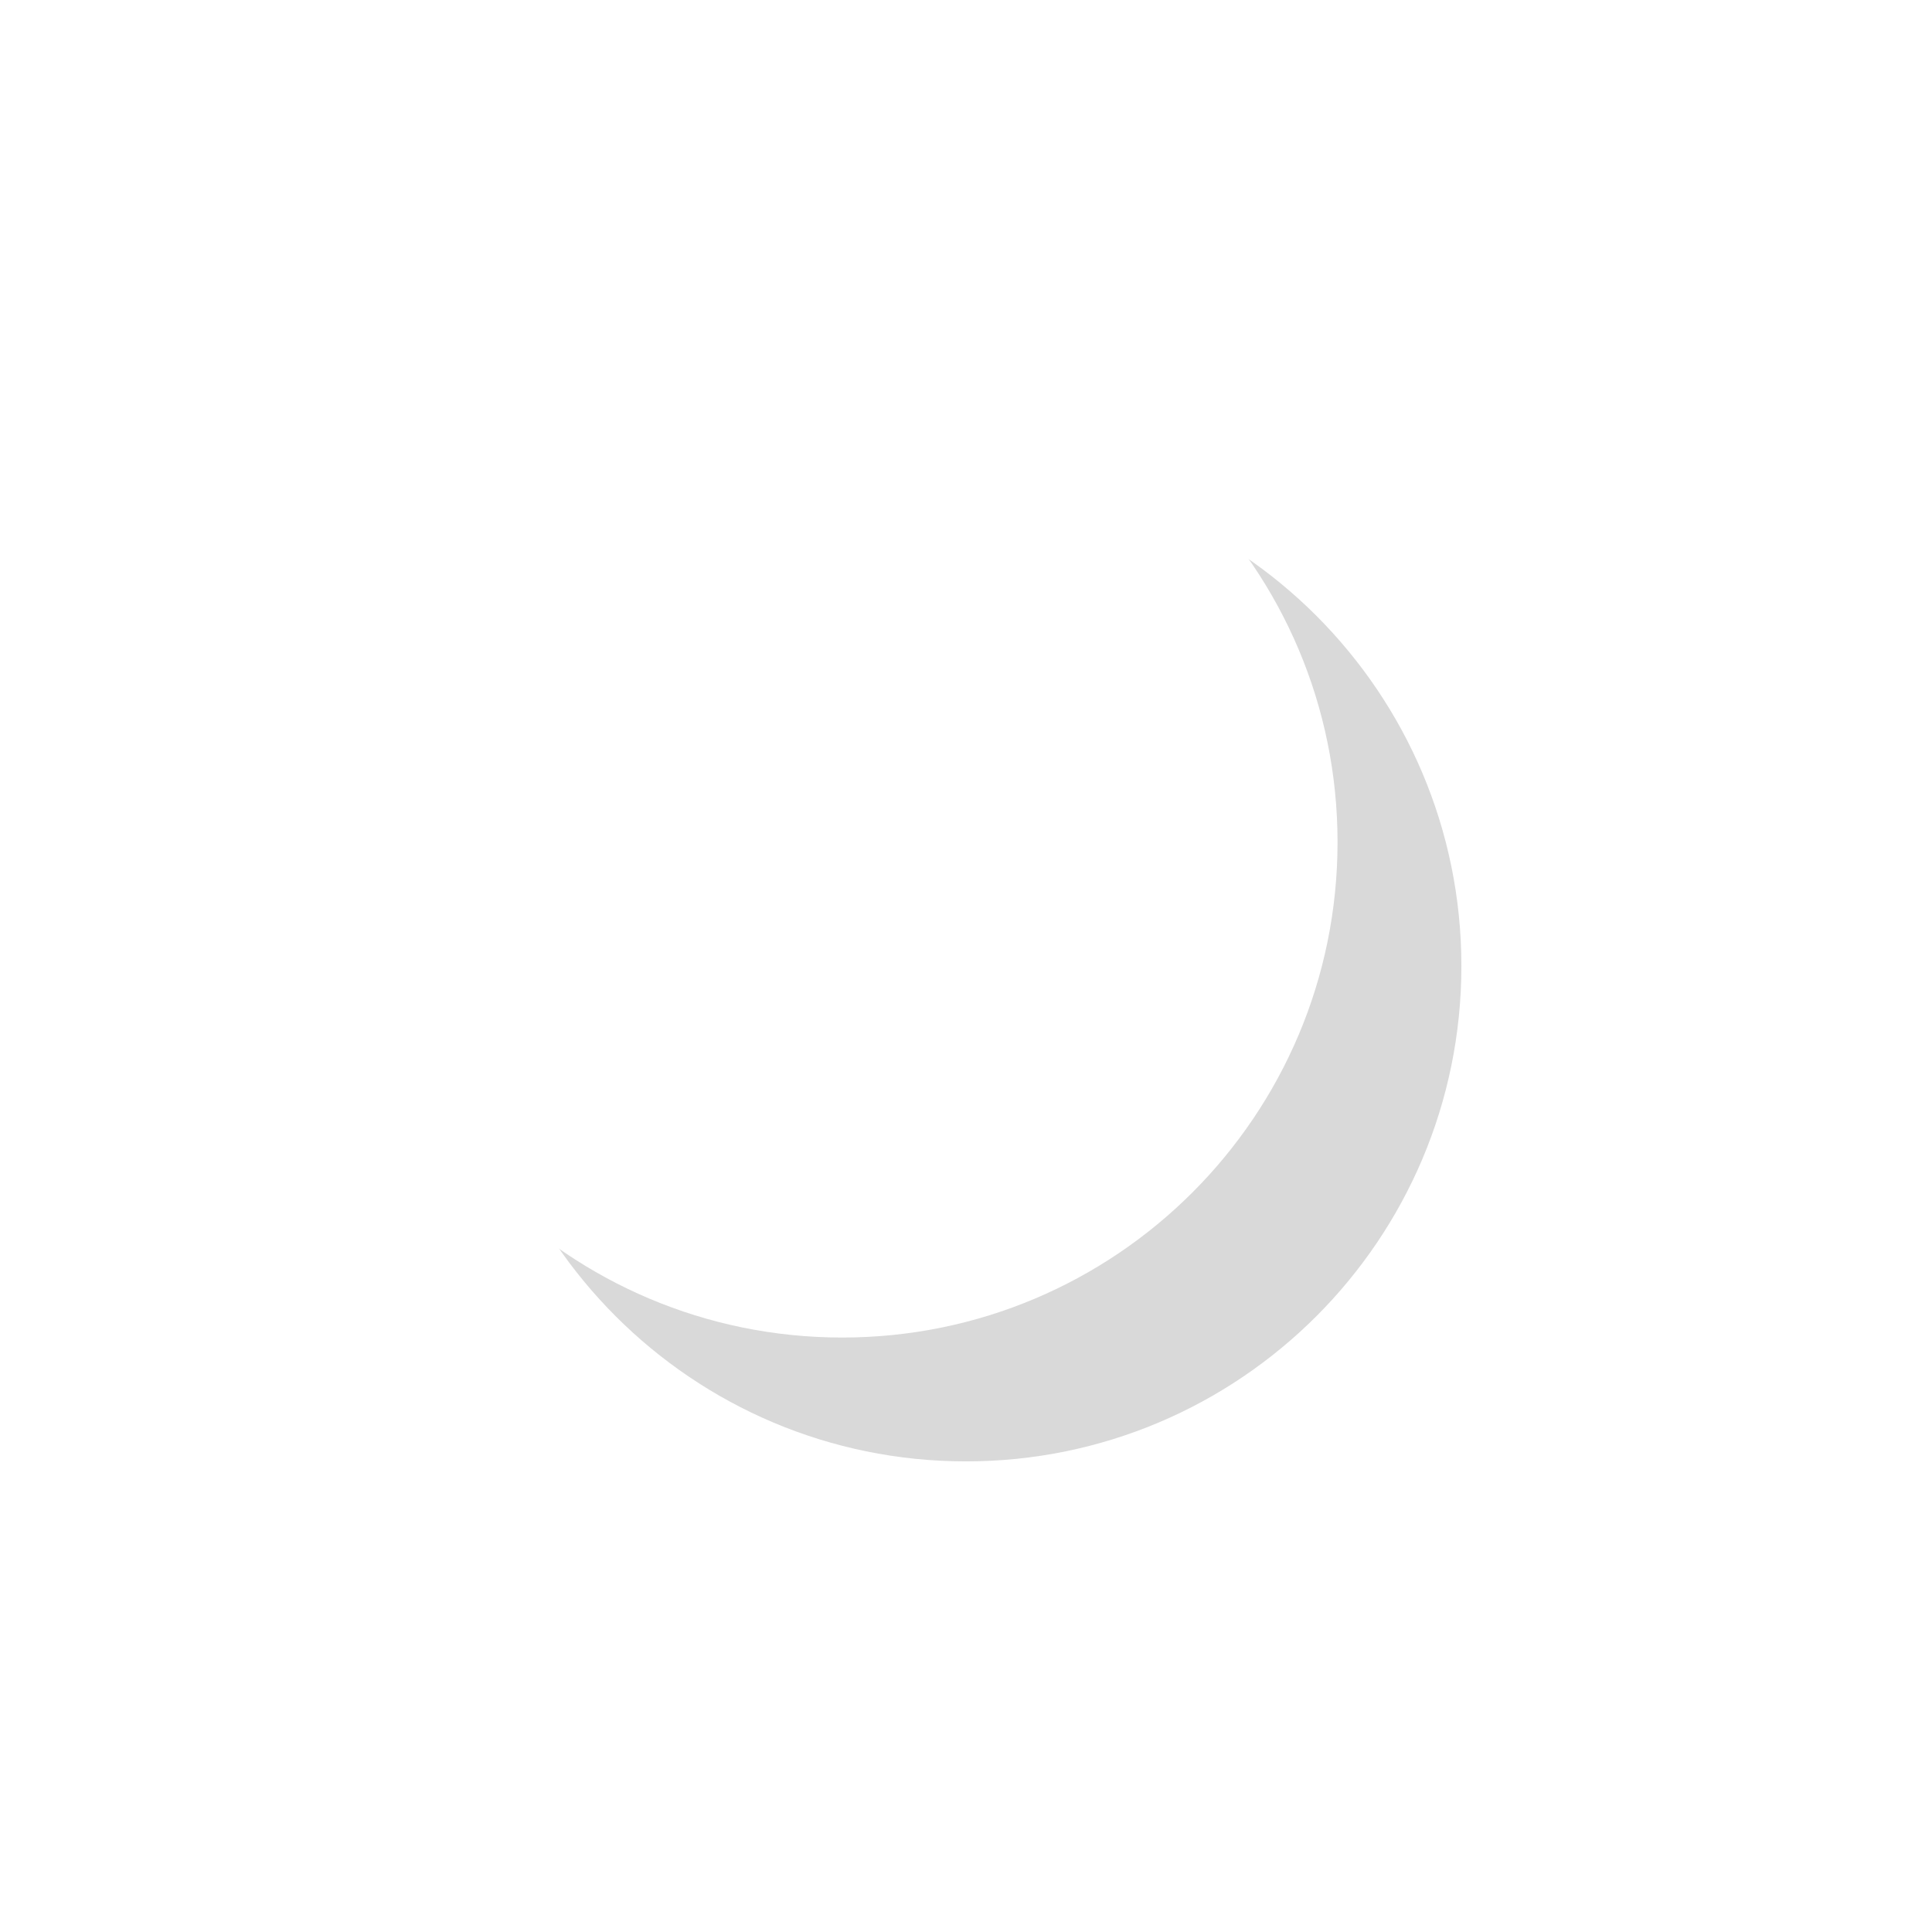 <svg xmlns="http://www.w3.org/2000/svg" width="78" height="78" viewBox="0 0 78 78"><defs><mask id="bgplb" width="2" height="2" x="-1" y="-1"><path fill="#fff" d="M14 14h40v40H14z"/><path d="M54 34c0 11.046-8.954 20-20 20s-20-8.954-20-20 8.954-20 20-20 20 8.954 20 20z"/></mask><filter id="bgpla" width="115" height="115" x="-21" y="-21" filterUnits="userSpaceOnUse"><feOffset dx="5" dy="5" in="SourceGraphic" result="FeOffset1073Out"/><feGaussianBlur in="FeOffset1073Out" result="FeGaussianBlur1074Out" stdDeviation="10 10"/></filter></defs><g><g><g><g filter="url(#bgpla)"><path fill="none" d="M54 34c0 11.046-8.954 20-20 20s-20-8.954-20-20 8.954-20 20-20 20 8.954 20 20z" mask="url(&quot;#bgplb&quot;)"/><path fill-opacity=".15" d="M54 34c0 11.046-8.954 20-20 20s-20-8.954-20-20 8.954-20 20-20 20 8.954 20 20z"/></g><path fill="#fff" d="M54 34c0 11.046-8.954 20-20 20s-20-8.954-20-20 8.954-20 20-20 20 8.954 20 20z"/></g><g><g/></g></g></g></svg>